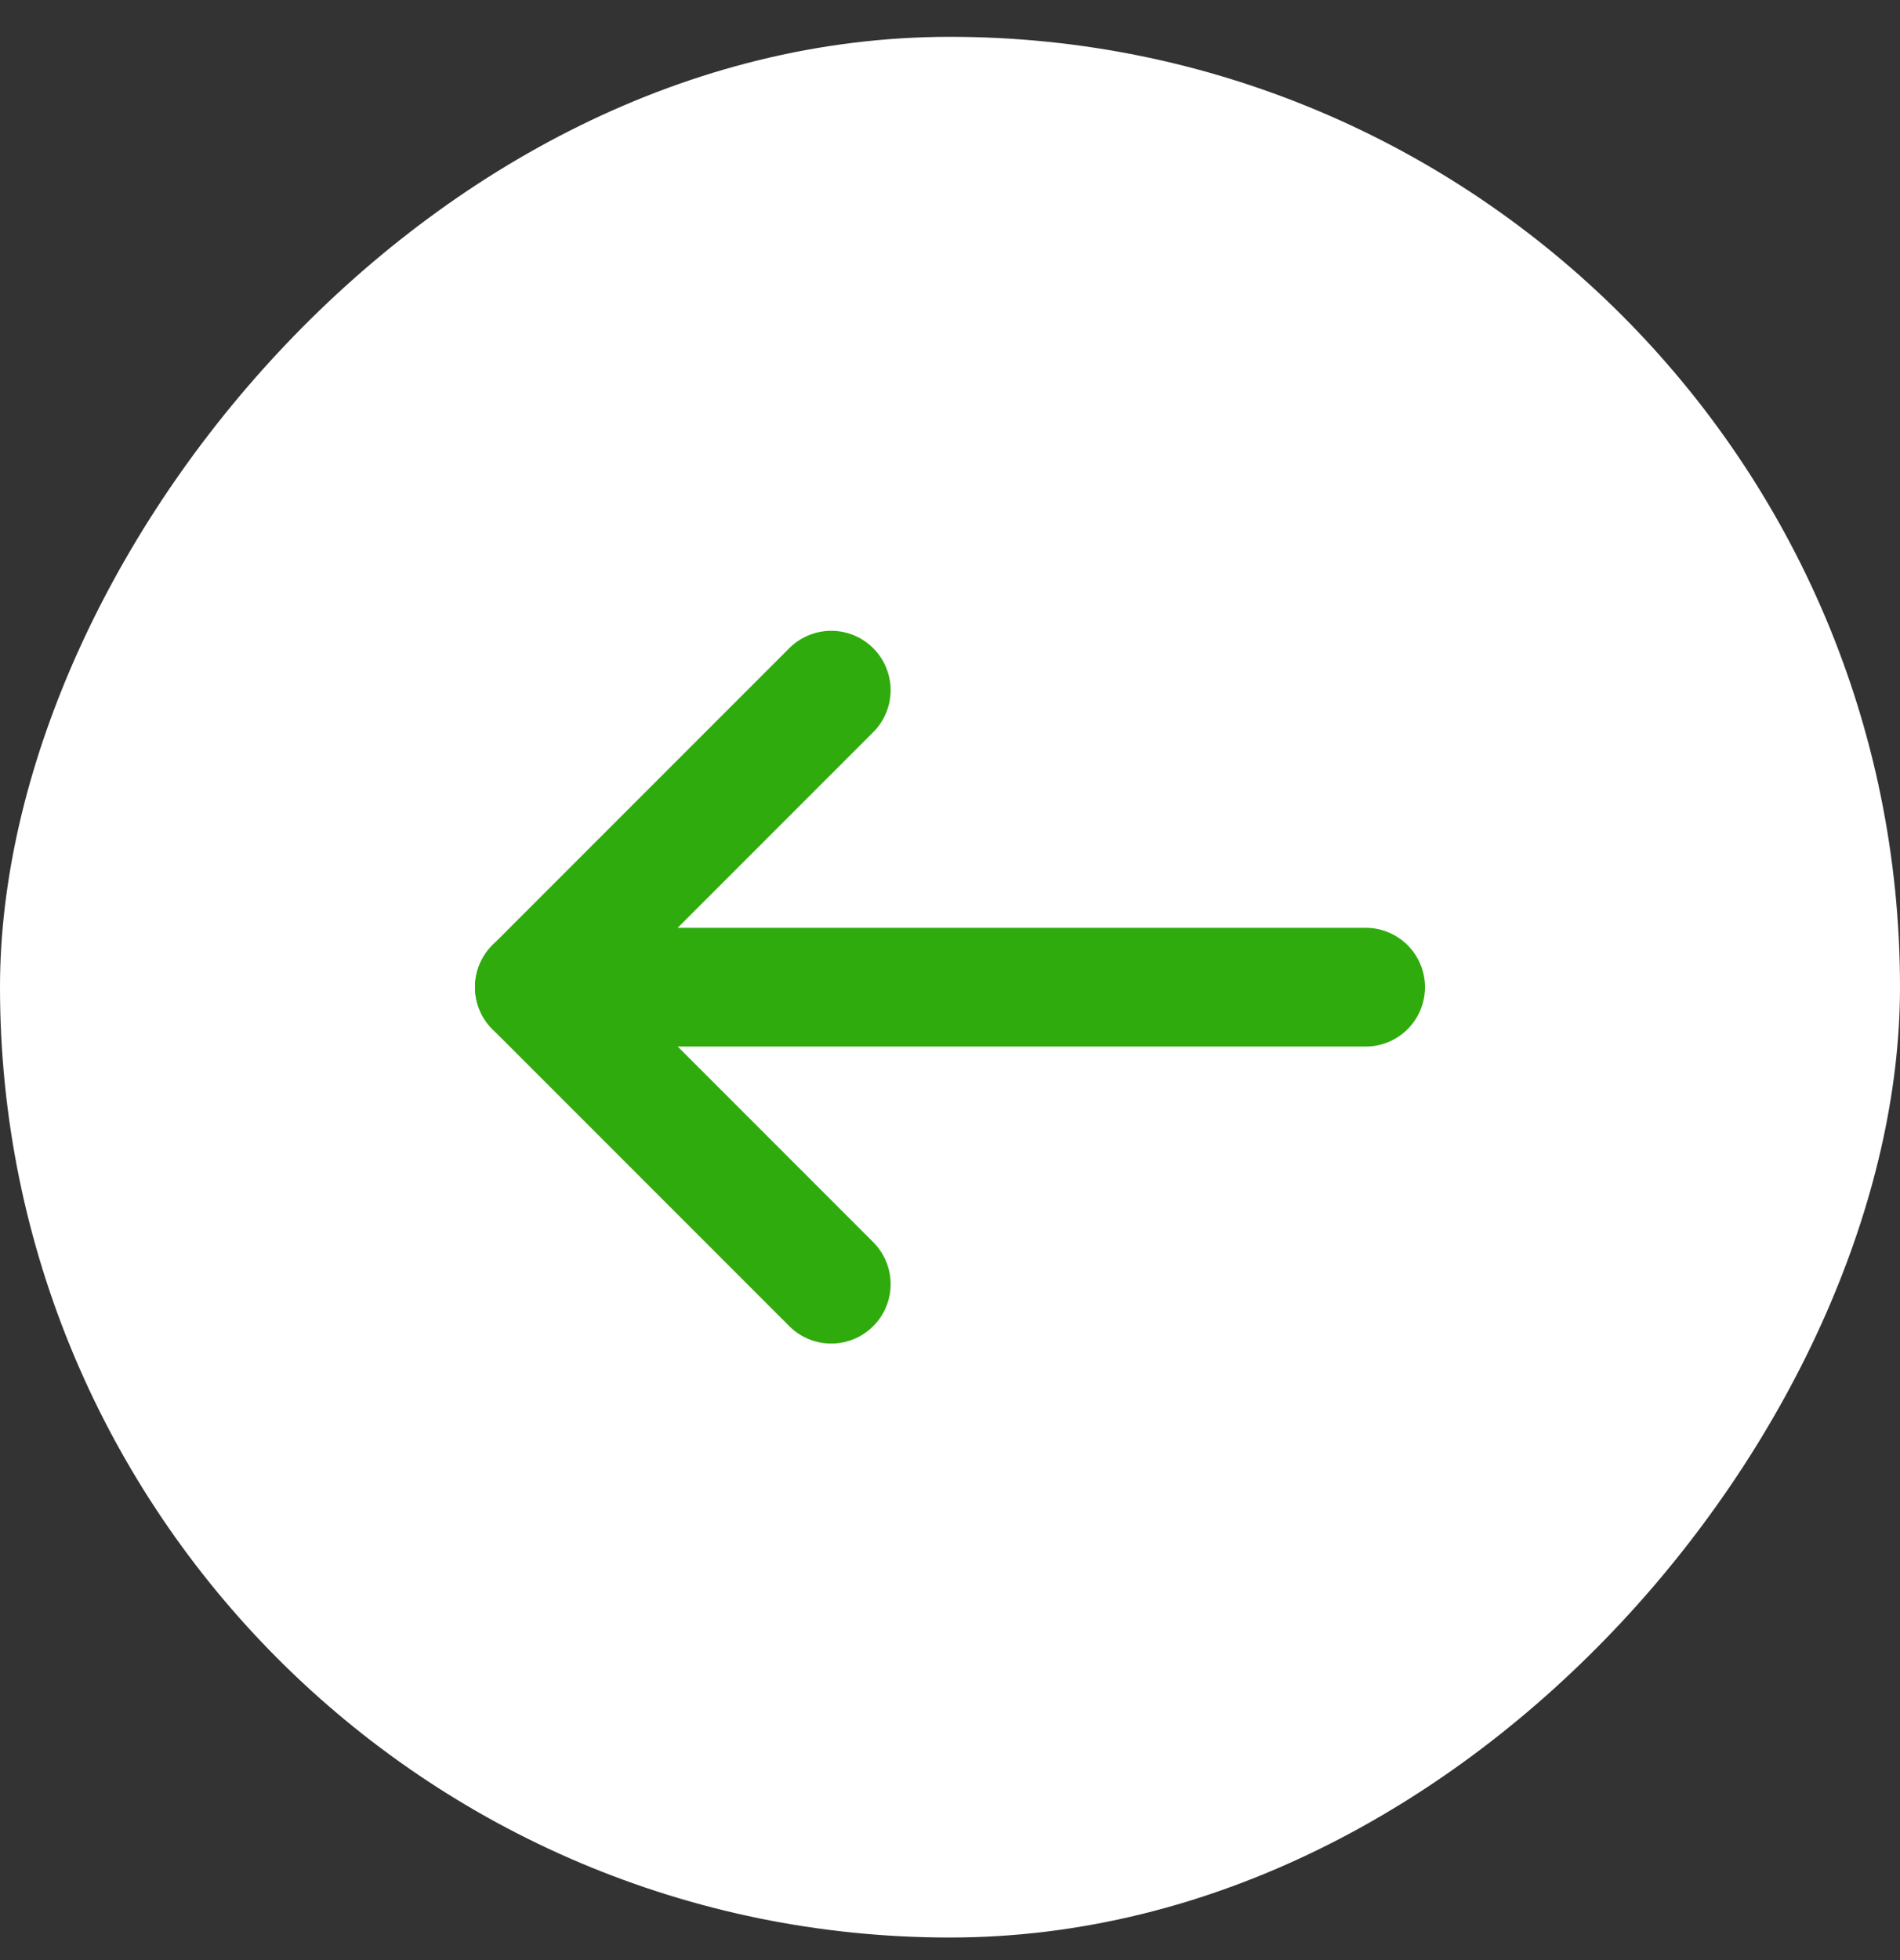 <svg width="32" height="33" viewBox="0 0 32 33" fill="none" xmlns="http://www.w3.org/2000/svg">
<rect x="0" y="0" width="32" height="33" fill="#333333" stroke="none"/>
<rect width="32" height="32" rx="16" transform="matrix(-1 0 0 1 32 0.62)" fill="white"/>
<path d="M14 11.62L9 16.62L14 21.62" stroke="#30AB0D" stroke-width="2" stroke-linecap="round" stroke-linejoin="round"/>
<path d="M9 16.62H23" stroke="#30AB0D" stroke-width="2" stroke-linecap="round" stroke-linejoin="round"/>
</svg>
